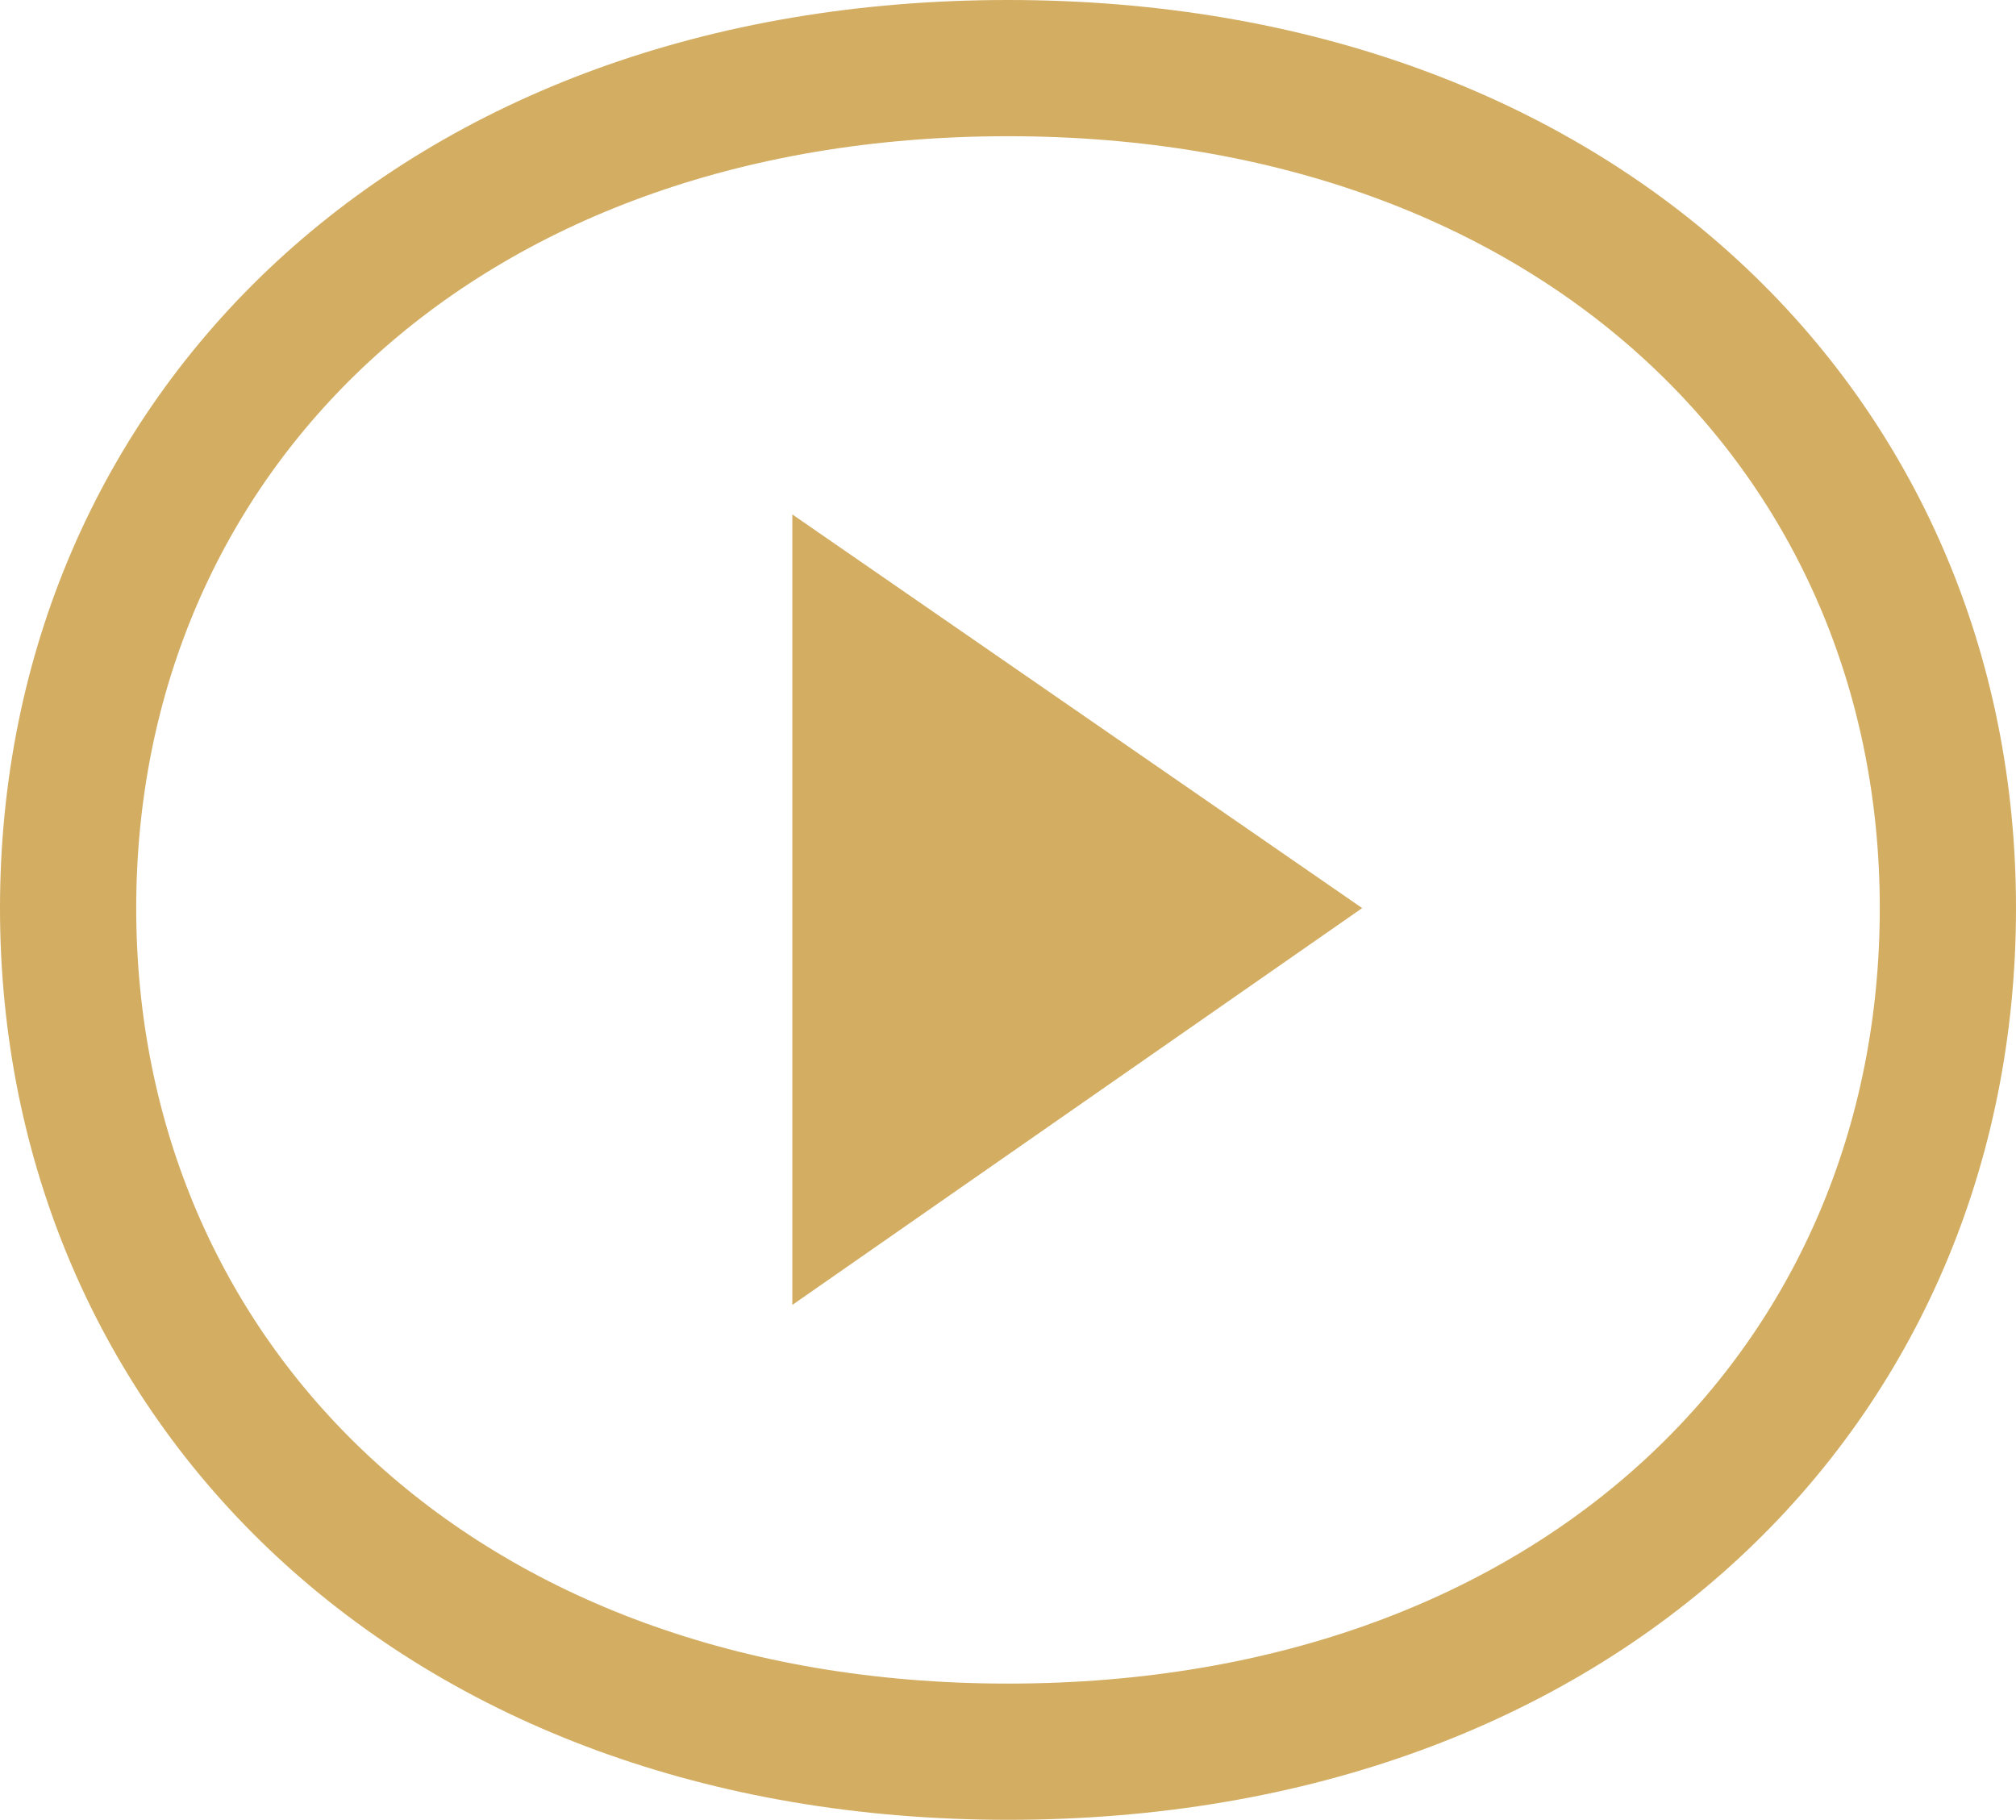 <svg xmlns="http://www.w3.org/2000/svg" viewBox="0 0 44.4 40.08"><defs><style>.cls-1{fill:none;stroke:#d3ad62;stroke-miterlimit:10;stroke-width:3px;}.cls-2{fill:#d3ad62;}</style></defs><g id="Layer_2" data-name="Layer 2"><g id="main"><path class="cls-1" d="M42.9,20C42.9,9.6,34.8,1.5,22.2,1.5S1.5,9.6,1.5,20,9.6,38.58,22.2,38.58,42.9,30.48,42.9,20Z"/><path class="cls-2" d="M17.45,28.74V11.33h0L30,20,17.45,28.74Z"/></g></g></svg>